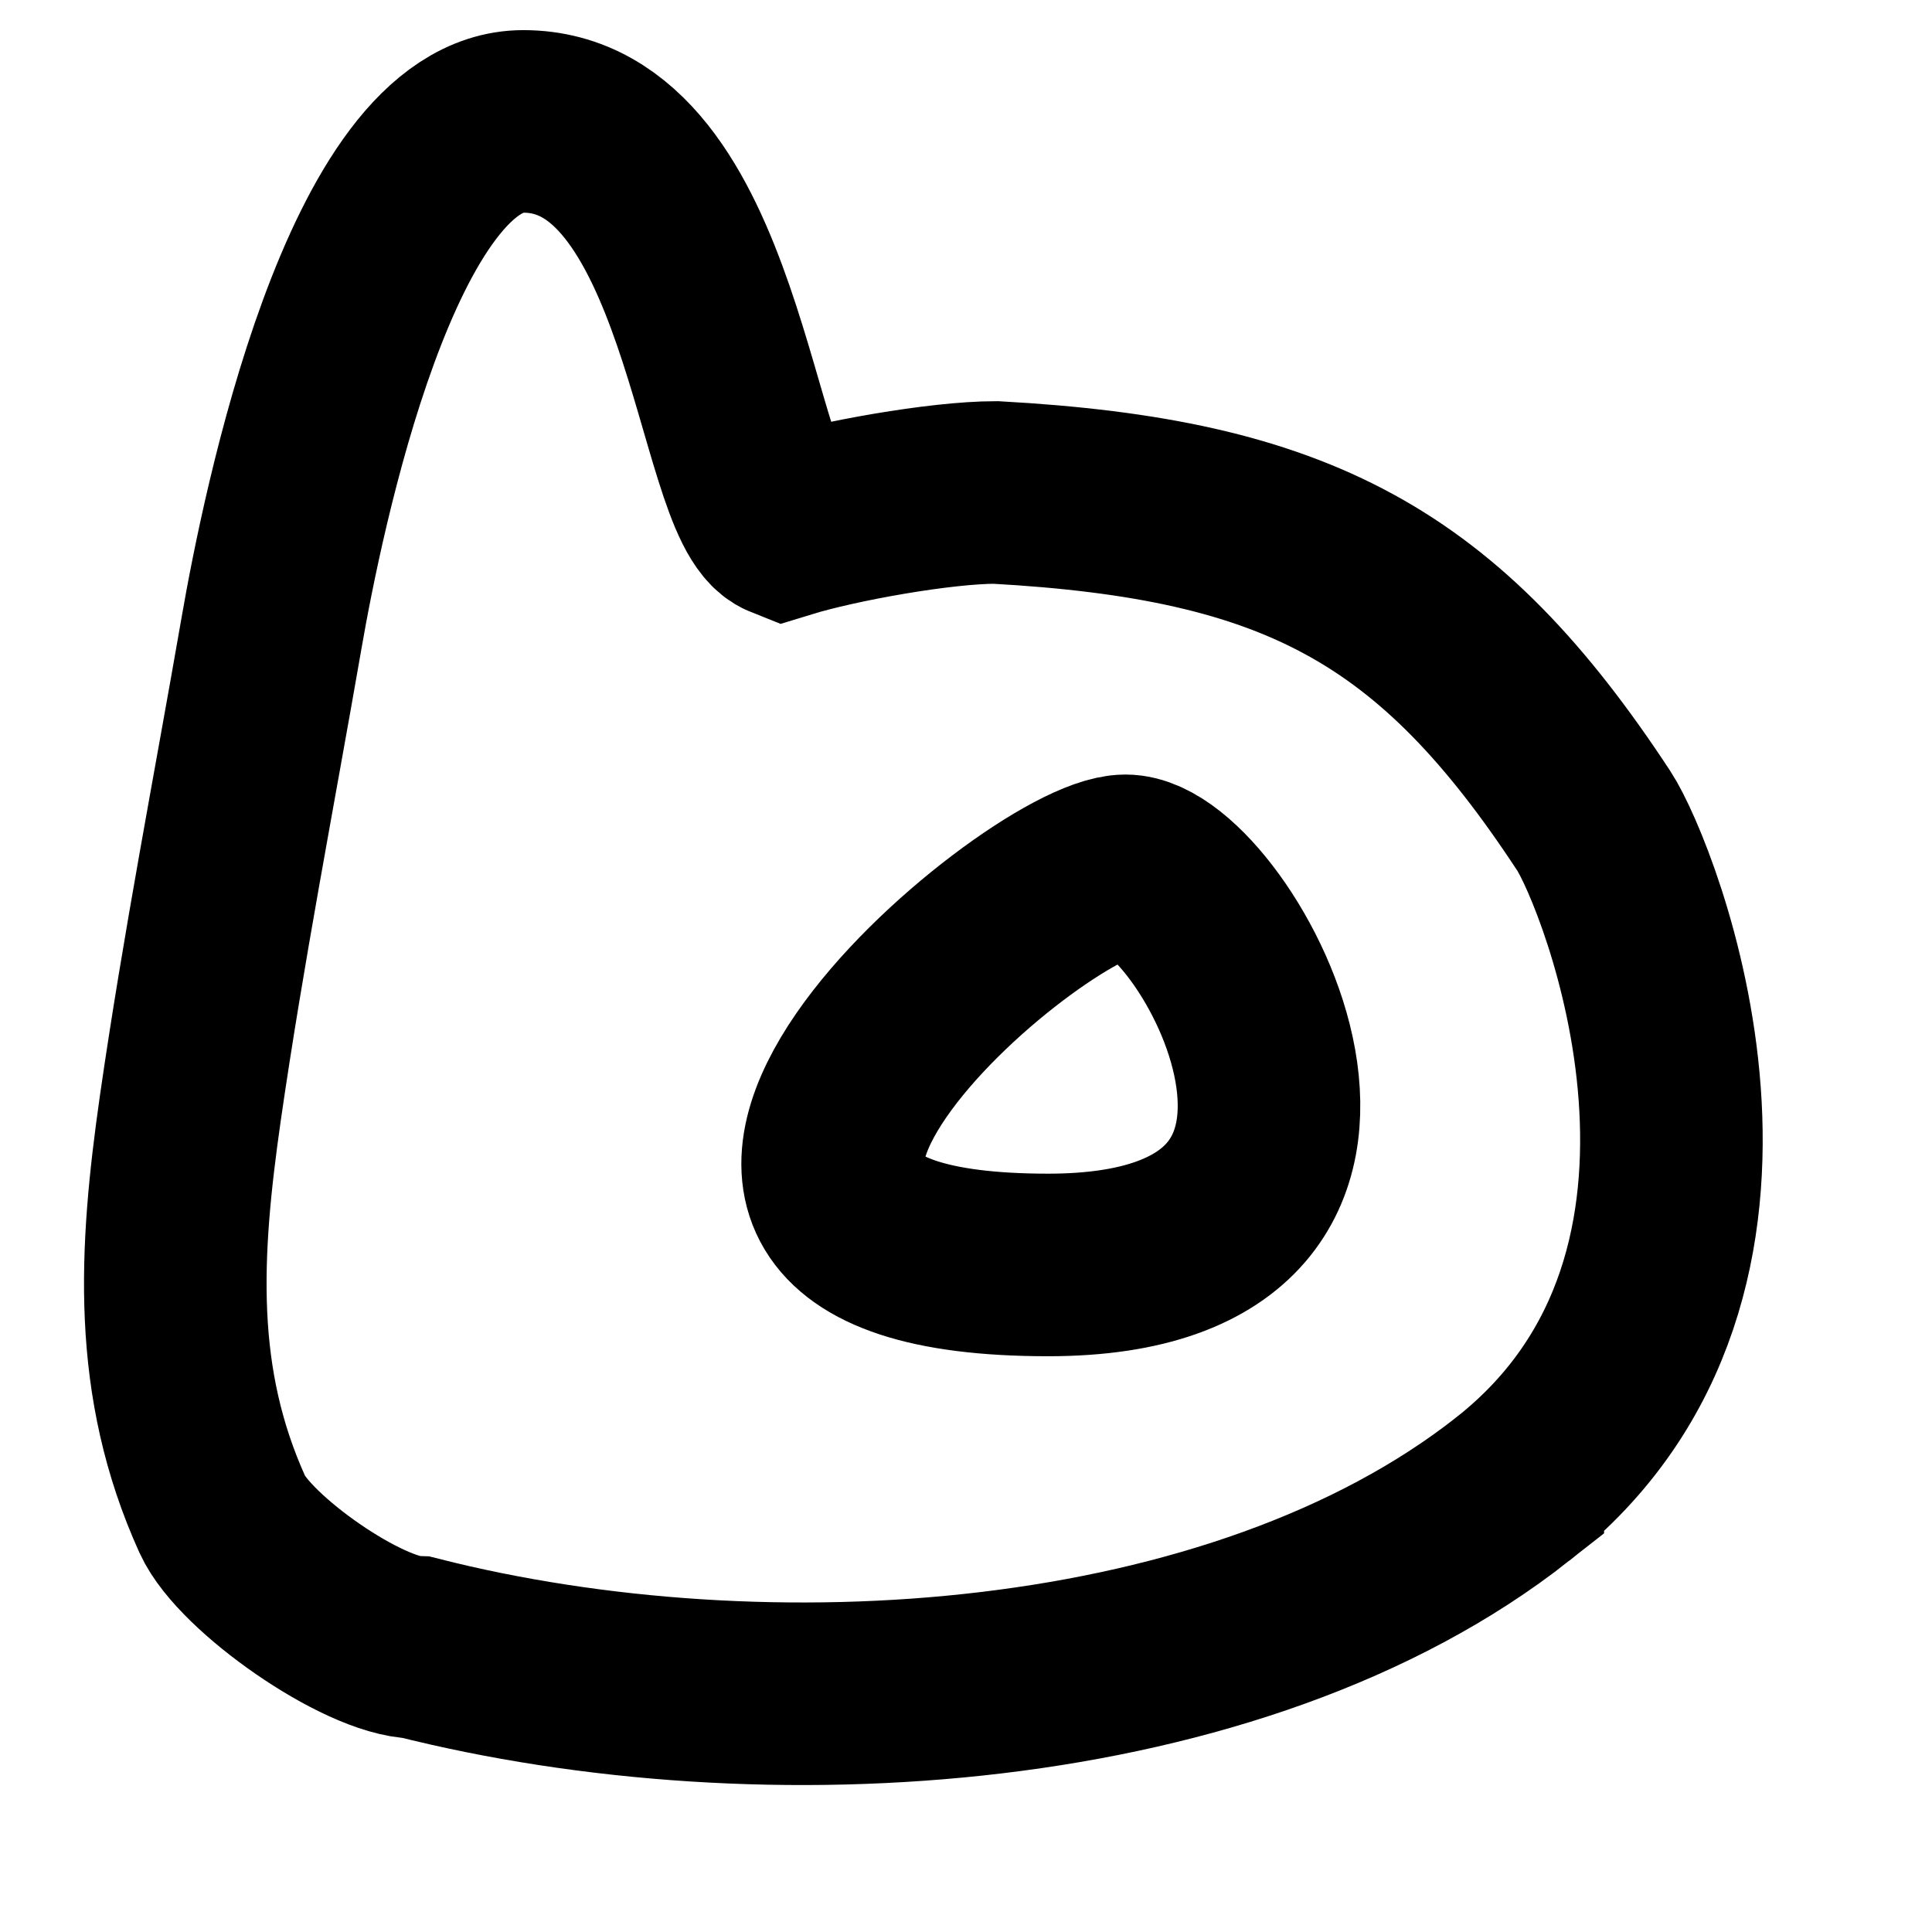 <svg width="16" height="16" version="1.1" viewBox="0 0 4.233 4.233" xmlns="http://www.w3.org/2000/svg">
 <g transform="translate(135.11 -139.34)">
  <g transform="matrix(.005 0 0 .005 -134.91 138.97)" fill="none" stroke-width="80">
   <path class="st0" d="m622.9 726.5c-120.7 95.1-328.1 108-480.2 69.4-23.6-0.4-75.5-36.8-85.2-58.1-26.4-58.2-23.2-114.5-14.1-178.2 10-69.4 23.6-139.2 35.6-208.3 9.1-52.6 43.9-224.1 110.3-224.1 83.6 0 88.5 167.4 114.5 177.8 23.1-7.1 68.4-15.2 92.5-15.2 132 7.3 194.3 40.6 262.1 143.9 15.3 23.3 85.2 197.7-35.5 292.8zm-169.7-273.1c-39.3 0-246.5 174.9-33.9 174.9 169.4 0 73-174.9 33.9-174.9" fill="none" stroke="currentColor" stroke-width="80"/>
  </g>
 </g>
</svg>
